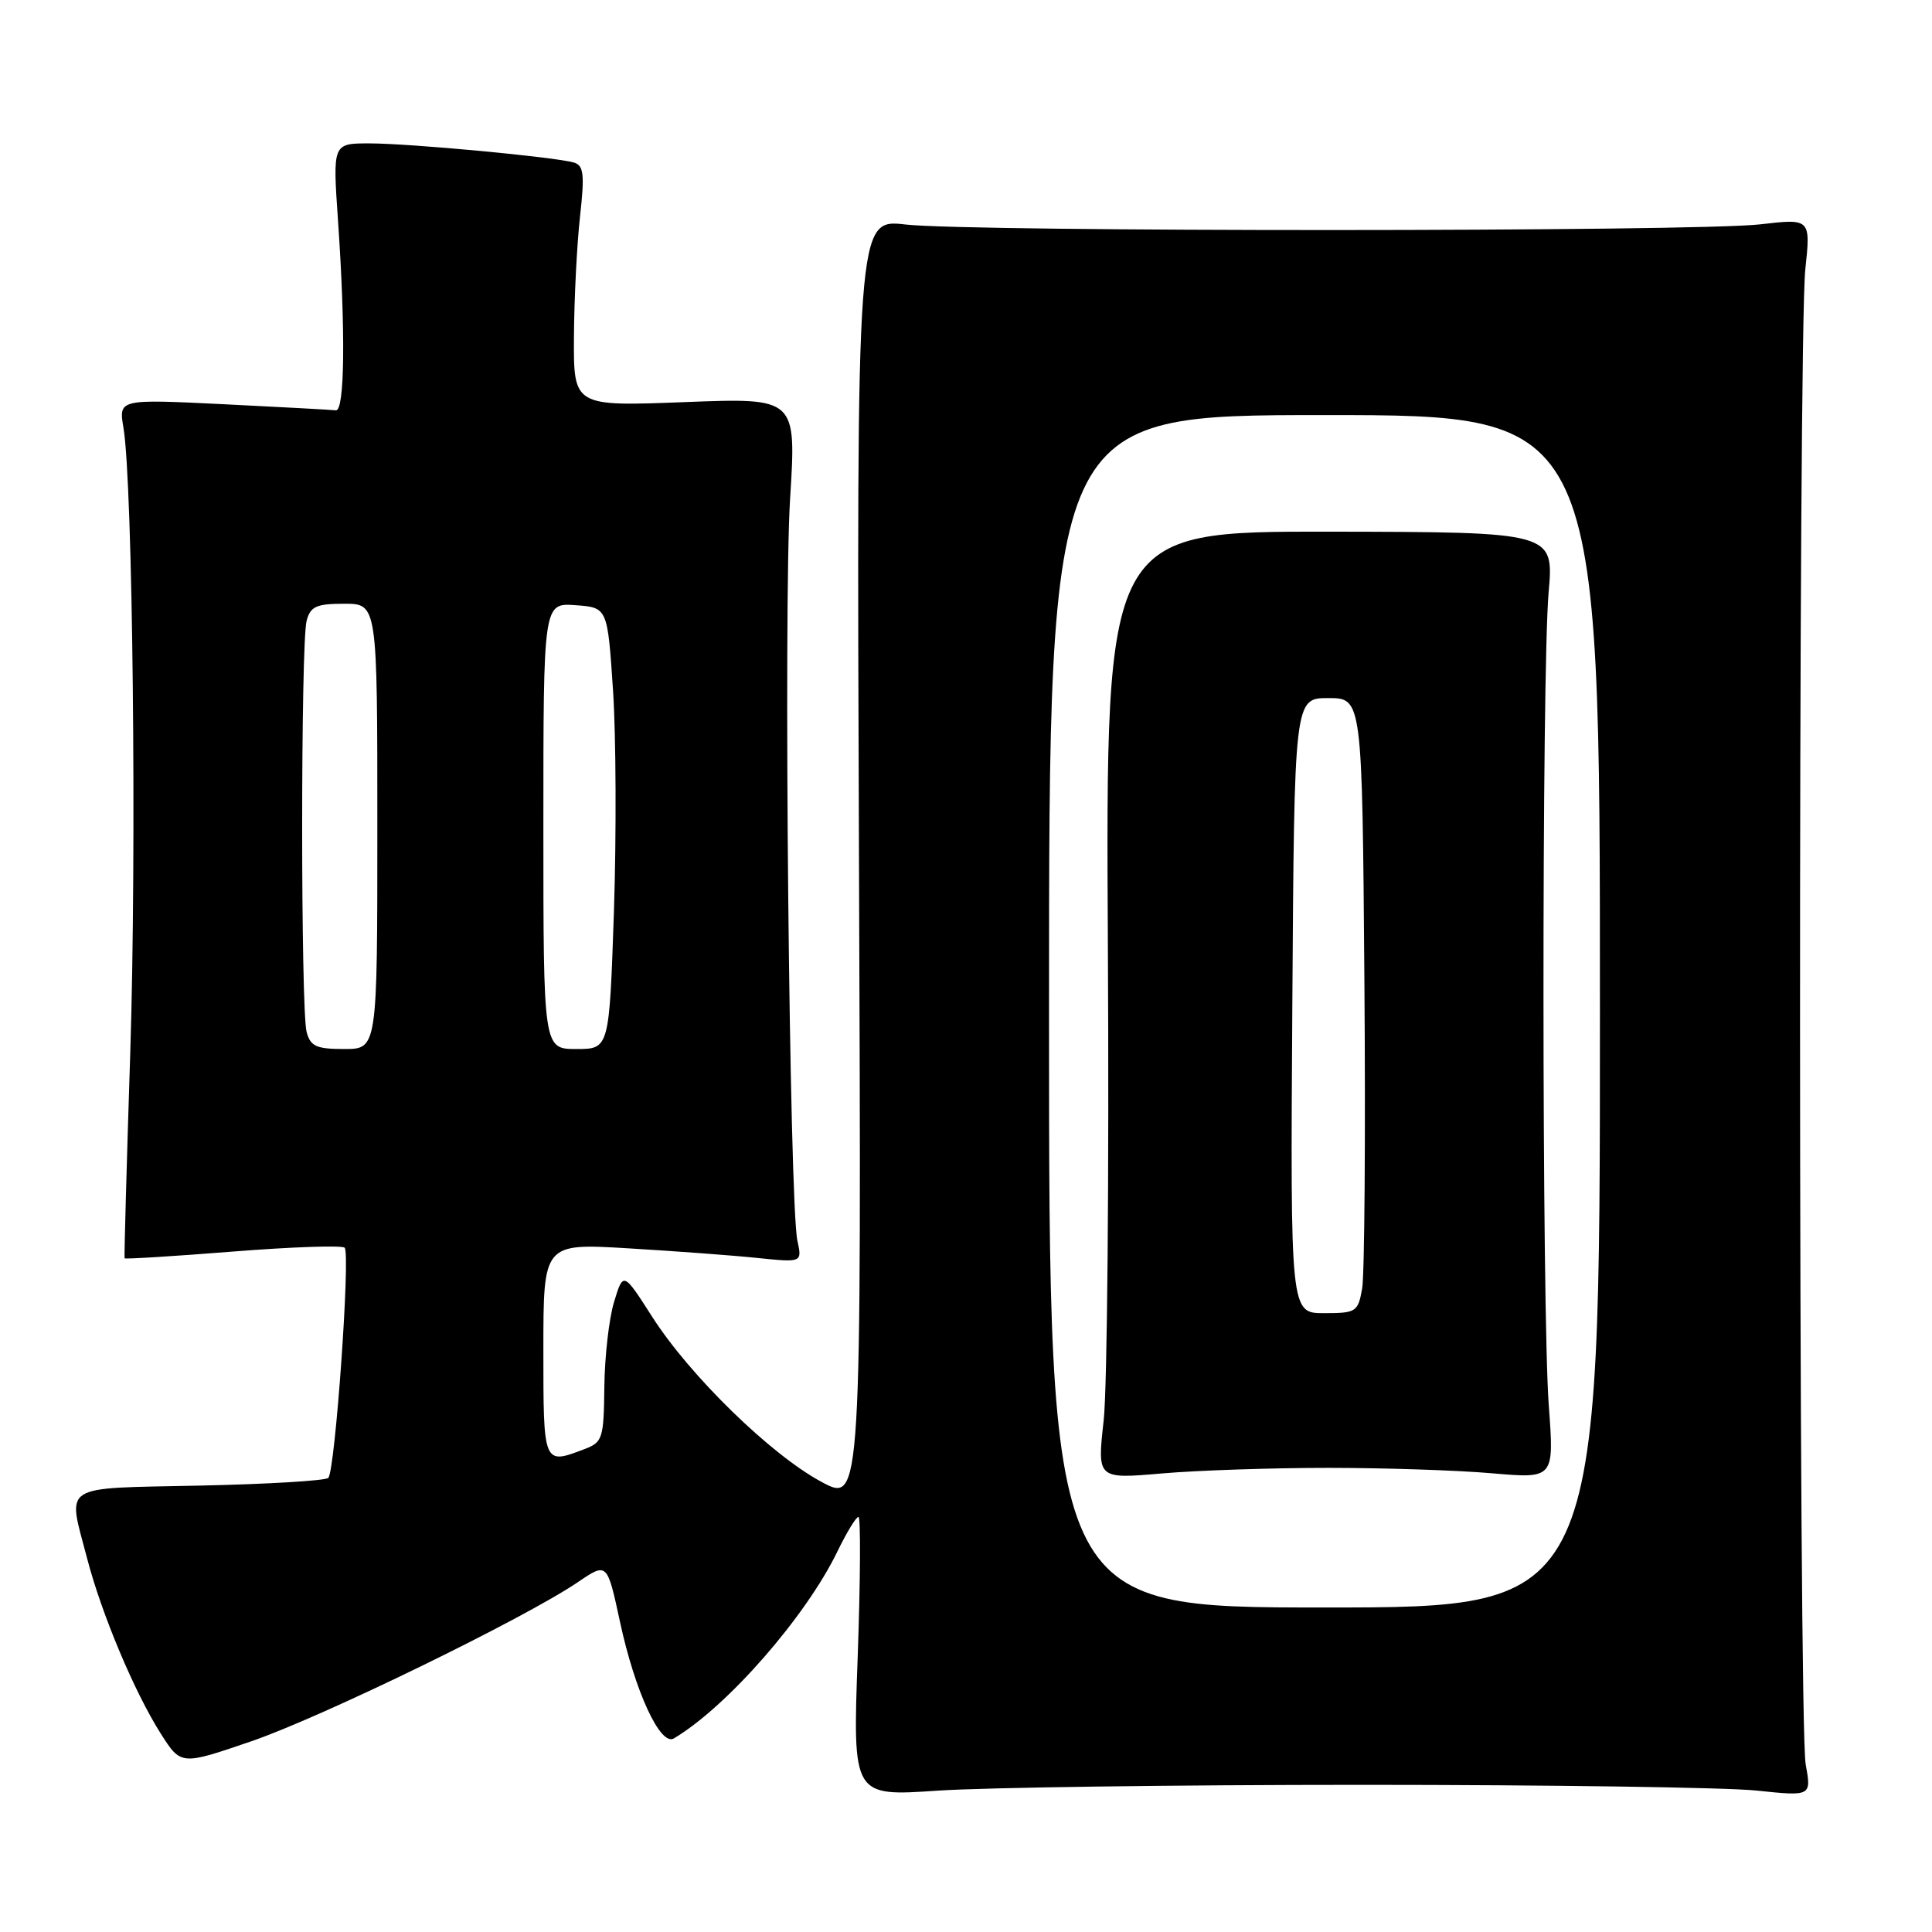 <?xml version="1.0" encoding="UTF-8" standalone="no"?>
<!DOCTYPE svg PUBLIC "-//W3C//DTD SVG 1.1//EN" "http://www.w3.org/Graphics/SVG/1.1/DTD/svg11.dtd" >
<svg xmlns="http://www.w3.org/2000/svg" xmlns:xlink="http://www.w3.org/1999/xlink" version="1.1" viewBox="0 0 256 256">
 <g >
 <path fill="currentColor"
d=" M 180.50 236.50 C 205.25 236.50 228.77 236.84 232.76 237.26 C 240.03 238.02 240.03 238.02 239.26 233.76 C 238.30 228.37 238.25 44.85 239.21 35.73 C 239.93 28.95 239.93 28.95 233.21 29.73 C 224.58 30.72 128.57 30.74 120.00 29.75 C 113.50 29.00 113.50 29.00 113.82 114.10 C 114.15 199.21 114.15 199.21 108.84 196.35 C 102.14 192.75 91.43 182.31 86.43 174.50 C 82.59 168.50 82.59 168.50 81.37 172.50 C 80.70 174.70 80.12 179.77 80.08 183.77 C 80.00 190.63 79.85 191.11 77.43 192.02 C 71.98 194.10 72.00 194.14 72.00 178.87 C 72.00 164.74 72.00 164.74 83.25 165.41 C 89.44 165.78 97.15 166.35 100.39 166.69 C 106.29 167.29 106.29 167.29 105.66 164.40 C 104.59 159.44 103.81 80.22 104.69 66.11 C 105.53 52.71 105.53 52.71 90.77 53.28 C 76.00 53.85 76.00 53.85 76.05 44.67 C 76.08 39.63 76.44 32.46 76.85 28.75 C 77.48 23.09 77.35 21.93 76.05 21.54 C 73.61 20.81 54.31 19.00 48.94 19.00 C 44.08 19.00 44.08 19.00 44.79 29.25 C 45.80 43.91 45.68 54.52 44.50 54.37 C 43.95 54.30 37.25 53.94 29.61 53.56 C 15.72 52.88 15.72 52.88 16.36 56.69 C 17.59 64.01 18.12 112.72 17.26 139.50 C 16.78 154.35 16.44 166.61 16.51 166.73 C 16.58 166.86 23.03 166.46 30.84 165.84 C 38.65 165.22 45.32 164.99 45.67 165.33 C 46.45 166.12 44.41 194.93 43.50 195.83 C 43.13 196.20 35.45 196.66 26.42 196.85 C 7.77 197.25 8.94 196.50 11.53 206.45 C 13.45 213.84 17.82 224.23 21.30 229.71 C 23.98 233.92 23.98 233.92 33.24 230.75 C 42.63 227.54 69.53 214.43 76.59 209.63 C 80.45 207.01 80.45 207.01 82.15 214.89 C 84.14 224.14 87.50 231.41 89.29 230.35 C 96.35 226.15 106.78 214.22 110.97 205.56 C 112.19 203.05 113.43 201.00 113.75 201.00 C 114.06 201.00 114.01 209.33 113.65 219.52 C 112.98 238.04 112.98 238.04 124.24 237.27 C 130.43 236.85 155.75 236.50 180.50 236.50 Z  M 139.00 134.00 C 139.00 55.00 139.00 55.00 175.50 55.00 C 212.00 55.00 212.00 55.00 212.00 134.00 C 212.00 213.00 212.00 213.00 175.50 213.00 C 139.00 213.00 139.00 213.00 139.00 134.00 Z  M 176.00 194.50 C 183.43 194.50 193.20 194.82 197.72 195.22 C 205.94 195.93 205.94 195.93 205.22 186.22 C 204.30 173.75 204.28 89.03 205.20 78.50 C 205.90 70.50 205.90 70.50 176.20 70.45 C 146.50 70.41 146.50 70.41 146.80 125.45 C 146.97 155.73 146.72 183.98 146.24 188.24 C 145.38 195.98 145.38 195.98 153.94 195.24 C 158.65 194.83 168.57 194.50 176.00 194.50 Z  M 40.63 136.75 C 39.84 133.82 39.84 85.18 40.63 82.25 C 41.14 80.35 41.92 80.00 45.62 80.00 C 50.00 80.00 50.00 80.00 50.00 109.50 C 50.00 139.00 50.00 139.00 45.62 139.00 C 41.92 139.00 41.14 138.65 40.63 136.75 Z  M 72.00 109.44 C 72.00 79.89 72.00 79.89 76.25 80.19 C 80.50 80.50 80.50 80.50 81.23 91.50 C 81.63 97.55 81.68 110.71 81.35 120.75 C 80.73 139.00 80.73 139.00 76.37 139.00 C 72.00 139.00 72.00 139.00 72.00 109.44 Z  M 171.24 133.25 C 171.50 92.50 171.50 92.50 176.00 92.50 C 180.50 92.50 180.50 92.50 180.79 130.00 C 180.95 150.62 180.81 168.96 180.49 170.75 C 179.94 173.84 179.70 174.00 175.44 174.00 C 170.98 174.00 170.98 174.00 171.24 133.25 Z "/>
</g>
</svg>